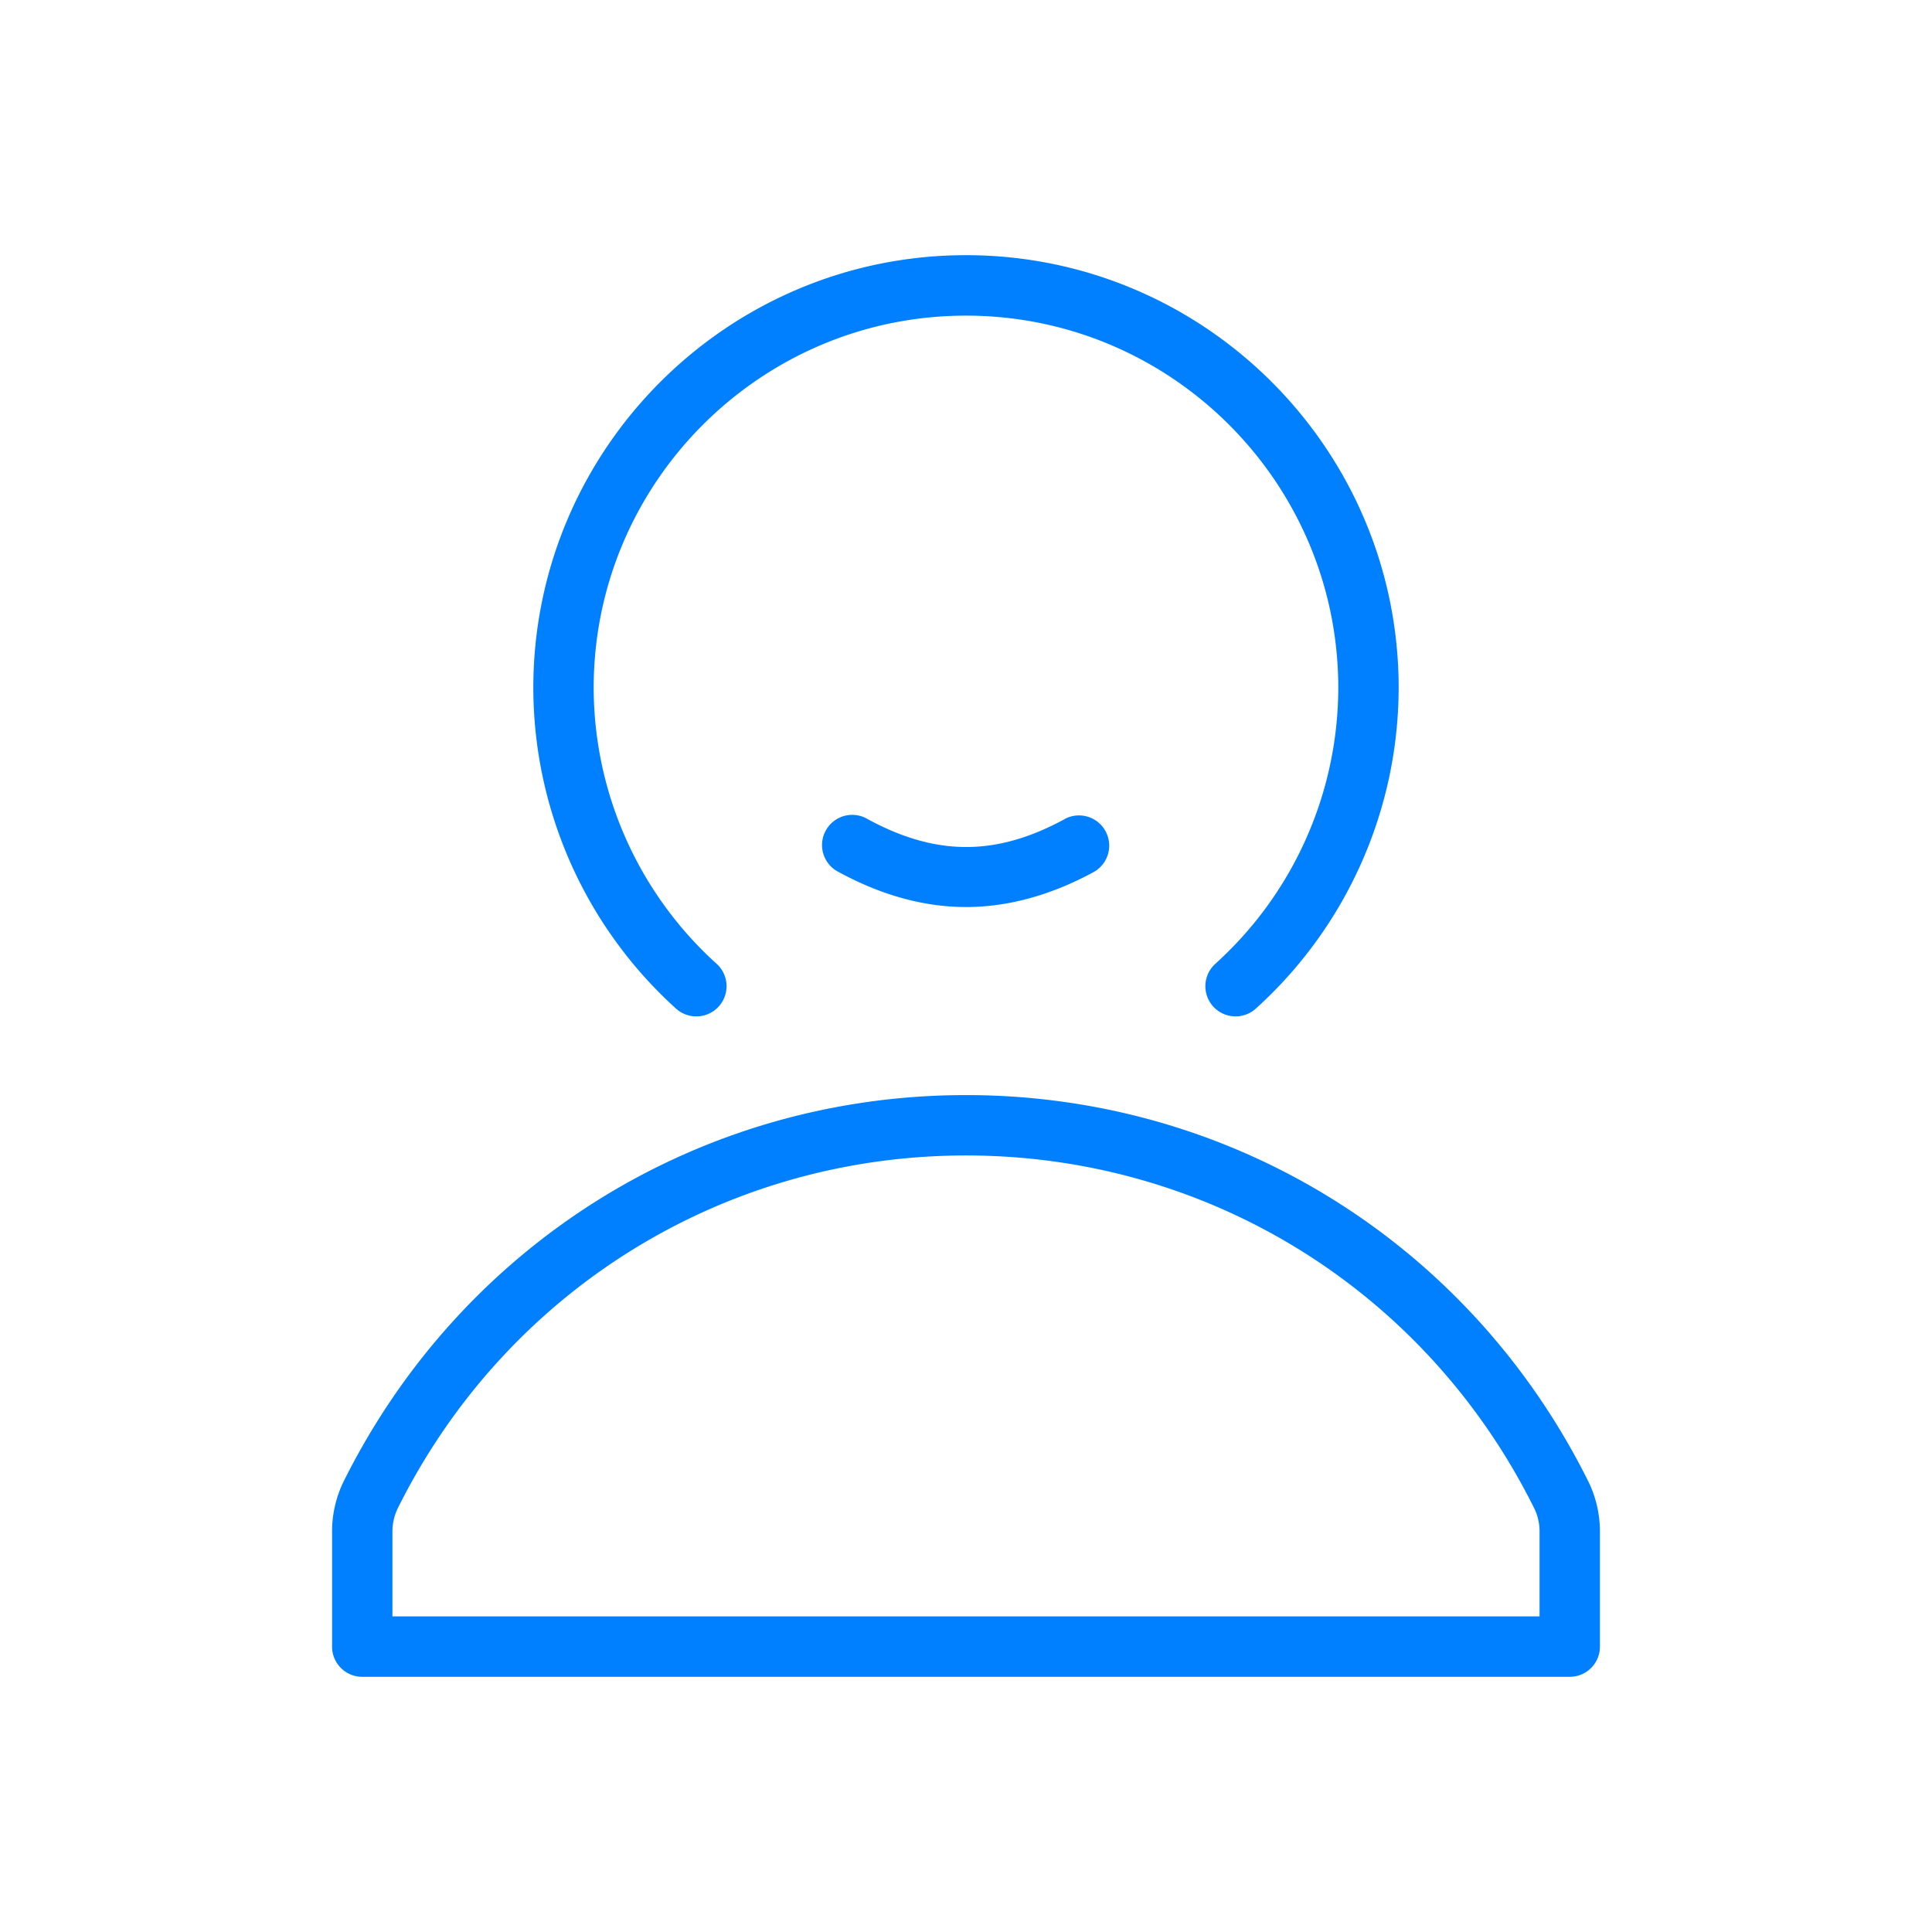 <?xml version="1.0" standalone="no"?><!DOCTYPE svg PUBLIC "-//W3C//DTD SVG 1.1//EN" "http://www.w3.org/Graphics/SVG/1.1/DTD/svg11.dtd"><svg t="1530418023817" class="icon" style="" viewBox="0 0 1024 1024" version="1.1" xmlns="http://www.w3.org/2000/svg" p-id="1299" xmlns:xlink="http://www.w3.org/1999/xlink" width="200" height="200"><defs><style type="text/css"></style></defs><path d="M369.08 538.71a16 16 0 0 0 10.73-27.88 197.67 197.67 0 0 1-65.15-146.21c0-108.79 88.52-197.33 197.33-197.33s197.33 88.54 197.33 197.33a197.61 197.61 0 0 1-65.17 146.21 16 16 0 1 0 21.46 23.75 229.68 229.68 0 0 0 75.71-170c0-126.46-102.87-229.33-229.33-229.33S282.67 238.17 282.67 364.63a229.74 229.74 0 0 0 75.69 170 16 16 0 0 0 10.72 4.08zM841.88 785.25C779 658.92 652.65 580.42 512 580.42s-267 78.5-329.92 204.88A60.62 60.62 0 0 0 176 812v60.75a16 16 0 0 0 16 16h640a16 16 0 0 0 16-16V812a60.55 60.55 0 0 0-6.12-26.75zM816 856.71H208V812a28.19 28.19 0 0 1 2.77-12.46C268.17 684.08 383.6 612.42 512 612.42s243.83 71.66 301.21 187.08A27.92 27.92 0 0 1 816 812z" p-id="1300" fill="#007fff"></path><path d="M564.25 434.17c-36.25 19.71-68.12 19.67-104.33 0a16 16 0 1 0-15.29 28.08c22.58 12.29 45.27 18.5 67.4 18.5s44.85-6.21 67.48-18.46a16 16 0 0 0-15.25-28.17z" p-id="1301" fill="#007fff"></path></svg>